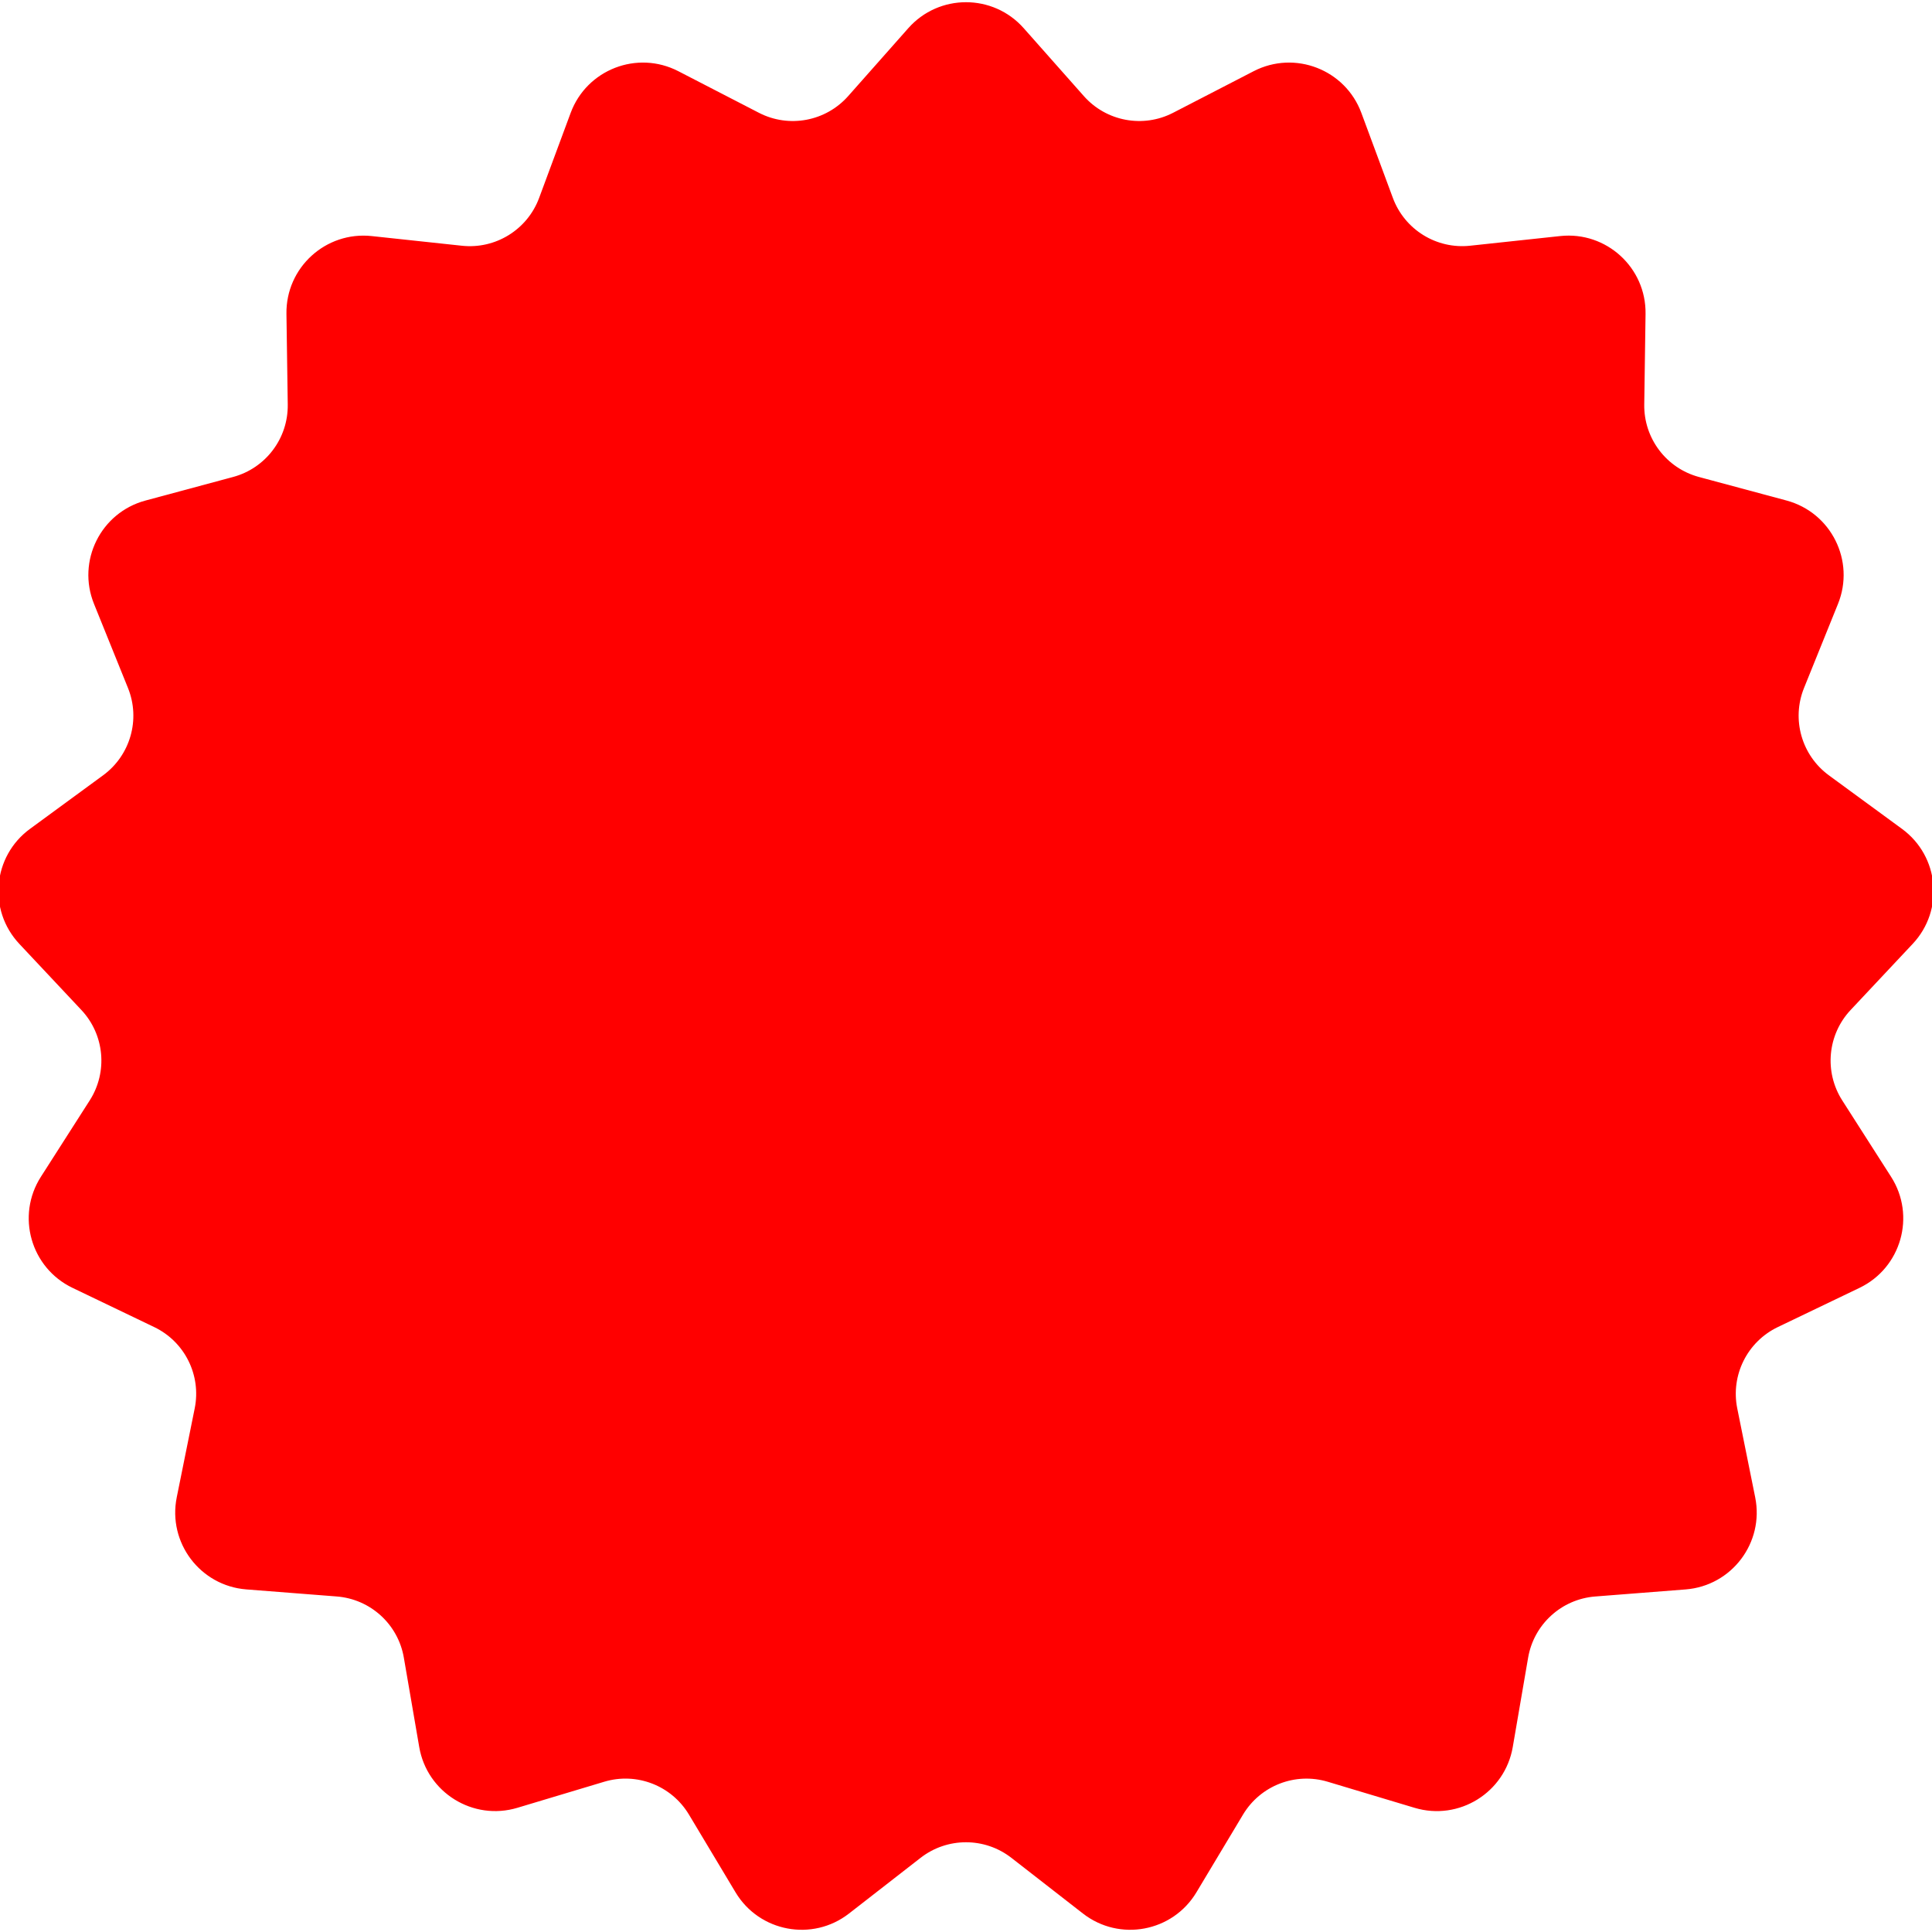 <?xml version="1.0" encoding="utf-8"?>
<svg version="1.1" id="Capa_1" x="0px" y="0px" viewBox="0 0 611.995 611.995" style="enable-background:new 0 0 611.995 611.995;" xmlns="http://www.w3.org/2000/svg">
  <g>
    <g>
      <polygon points="241.819,320.606 271.596,320.606 256.707,277.252 &#9;&#9;" style="fill: rgb(255, 0, 0); stroke: rgb(255, 0, 0);"/>
      <path d="M605.516,298.642c9.829-10.47,8.276-27.183-3.309-35.669l-23.171-16.972c-8.831-6.471-12.146-18.112-8.042-28.268 l10.76-26.629c5.38-13.317-2.095-28.336-15.967-32.07l-27.738-7.457c-10.575-2.841-17.865-12.498-17.705-23.449l0.413-28.724 c0.203-14.359-12.196-25.661-26.468-24.133l-28.564,3.063c-10.889,1.165-21.175-5.207-24.983-15.474l-9.977-26.918 c-4.992-13.465-20.638-19.529-33.407-12.948l-25.519,13.176c-9.731,5.023-21.625,2.798-28.884-5.398L323.91,9.266 c-9.521-10.754-26.302-10.754-35.823,0l-19.042,21.507c-7.26,8.196-19.153,10.421-28.884,5.398l-25.525-13.176 c-12.763-6.582-28.403-0.524-33.401,12.941l-9.99,26.937c-3.808,10.267-14.094,16.633-24.977,15.468l-28.564-3.063 c-14.279-1.528-26.684,9.774-26.468,24.133l0.413,28.718c0.16,10.951-7.13,20.608-17.705,23.449l-27.738,7.463 c-13.872,3.728-21.347,18.747-15.967,32.064l10.76,26.629c4.104,10.15,0.789,21.791-8.042,28.262L9.785,262.973 c-11.586,8.486-13.132,25.199-3.303,35.669l19.652,20.94c7.494,7.981,8.609,20.035,2.712,29.26l-15.474,24.2 c-7.734,12.097-3.143,28.237,9.805,34.455l25.895,12.43c9.872,4.739,15.265,15.567,13.095,26.302l-5.688,28.163 c-2.841,14.075,7.272,27.46,21.588,28.582l28.638,2.237c10.914,0.85,19.862,9.004,21.711,19.794l4.875,28.311 c2.434,14.149,16.701,22.987,30.455,18.858l27.51-8.258c10.489-3.149,21.772,1.226,27.399,10.612l14.766,24.638 c7.383,12.319,23.88,15.4,35.207,6.582l22.672-17.637c8.64-6.723,20.743-6.723,29.383,0l22.666,17.637 c11.333,8.819,27.83,5.737,35.213-6.582l14.766-24.632c5.633-9.386,16.91-13.761,27.399-10.612l27.516,8.258 c13.755,4.129,28.015-4.708,30.456-18.857l4.868-28.311c1.855-10.791,10.797-18.944,21.711-19.794l28.631-2.237 c14.316-1.122,24.428-14.507,21.588-28.582l-5.682-28.163c-2.163-10.729,3.229-21.563,13.102-26.302l25.895-12.43 c12.948-6.212,17.539-22.358,9.805-34.455l-15.474-24.2c-5.898-9.225-4.782-21.279,2.712-29.26L605.516,298.642z M171.393,356.534 c-10.107,7.444-23.825,11.173-41.16,11.173c-10.027,0-18.58-0.881-26.031-2.644c-7.451-1.756-14.575-3.993-20.737-6.705v-31.589 h3.038c6.446,6.163,13.669,10.396,21.661,13.157c7.993,2.767,15.671,4.788,23.042,4.788c1.898,0,4.388,0.16,7.475-0.166 s5.608-0.703,7.555-1.461c2.385-0.974,4.345-2.12,5.891-3.58c1.547-1.461,2.317-3.587,2.317-6.458 c0-2.656-1.128-4.924-3.377-6.847c-2.243-1.923-5.534-3.389-9.872-4.419c-4.554-1.085-9.361-2.095-14.427-3.044 c-5.066-0.943-9.823-2.151-14.26-3.611c-10.187-3.303-17.52-7.789-21.982-13.447c-4.474-5.663-6.705-12.695-6.705-21.088 c0-11.271,5.047-20.466,15.154-27.596c10.107-7.124,23.091-10.686,38.966-10.686c7.968,0,15.992,0.77,23.763,2.317 c7.777,1.541,14.192,3.482,20.355,5.811v27.035h-3.642c-4.881,0-10.852-6.742-17.921-9.373 c-7.075-2.625-14.291-3.728-21.661-3.728c-2.601,0-5.189,0.284-7.765,0.635c-2.57,0.351-5.047,1.066-7.432,2.04 c-2.114,0.813-3.932,2.071-5.448,3.728c-1.516,1.652-2.274,3.55-2.274,5.657c0,3.198,1.214,5.657,3.654,7.364 c2.44,1.707,7.044,3.266,13.817,4.677c4.443,0.918,8.708,1.818,12.8,2.687s8.492,2.058,13.206,3.574 c9.262,3.038,16.103,7.167,20.515,12.393c4.419,5.232,6.625,12.017,6.625,20.361C186.552,339.395,181.493,349.083,171.393,356.534 z M287.533,363.744l-8.43-24.65h-44.783l-8.43,24.65h-31.454l44.703-117.089h35.916l44.703,117.089H287.533z M422.407,363.744 h-86.276V246.655h30.813v92.439h55.463V363.744z M533.333,265.142h-61.626v24.65h55.463v24.65h-55.463v24.65h61.626v24.65h-92.439 V246.655h92.439V265.142z" style="fill: rgb(255, 0, 0); stroke: rgb(255, 0, 0);"/>
    </g>
  </g>
  <g/>
  <g/>
  <g/>
  <g/>
  <g/>
  <g/>
  <g/>
  <g/>
  <g/>
  <g/>
  <g/>
  <g/>
  <g/>
  <g/>
  <g/>
  <rect x="63.568" y="229.342" width="482.367" height="154.557" style="fill: rgb(255, 0, 0);"/>
</svg>